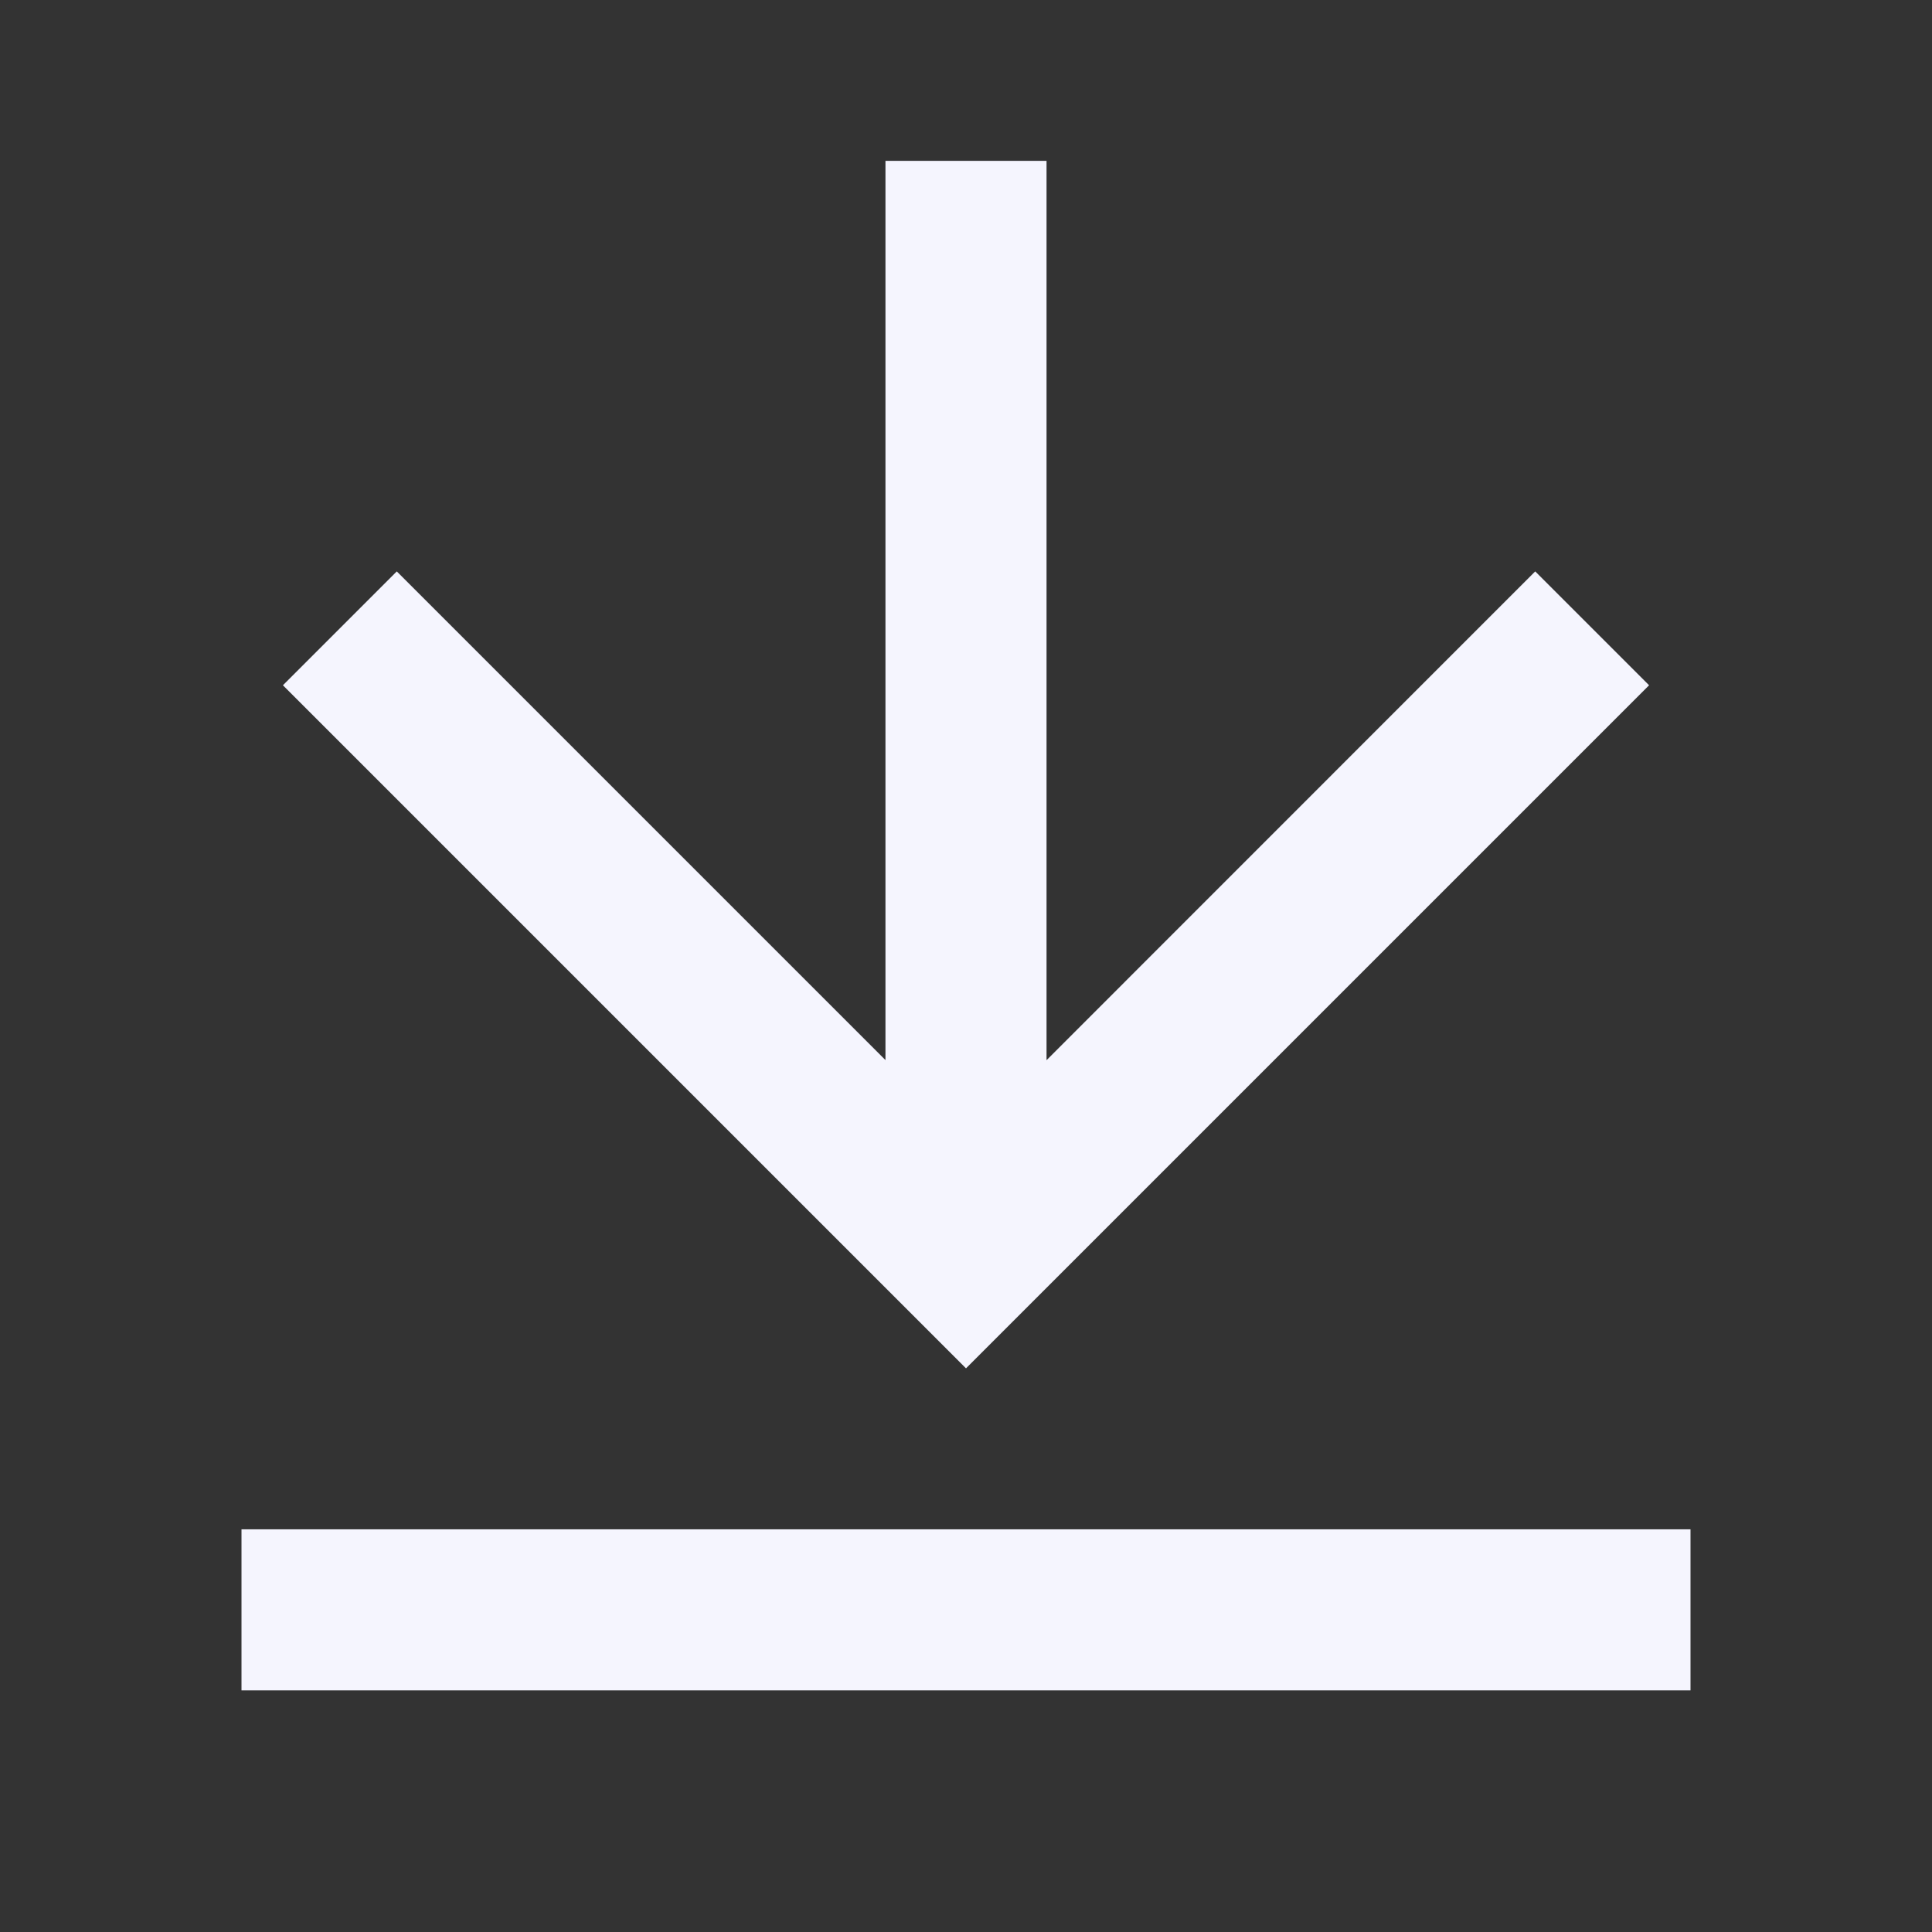 <svg width="16" height="16" viewBox="0 0 16 16" fill="none" xmlns="http://www.w3.org/2000/svg">
<rect x="0" y="0" width="16" height="16" fill="#333333" stroke="none"/>
<path fill-rule="evenodd" clip-rule="evenodd" d="M2 12.665H14V13.999H2V12.665ZM8.667 8.78L12.714 4.732L13.657 5.675L8 11.332L2.343 5.675L3.286 4.732L7.333 8.779V1.332H8.667V8.78Z" fill="#F5F5FE"/>
</svg>
